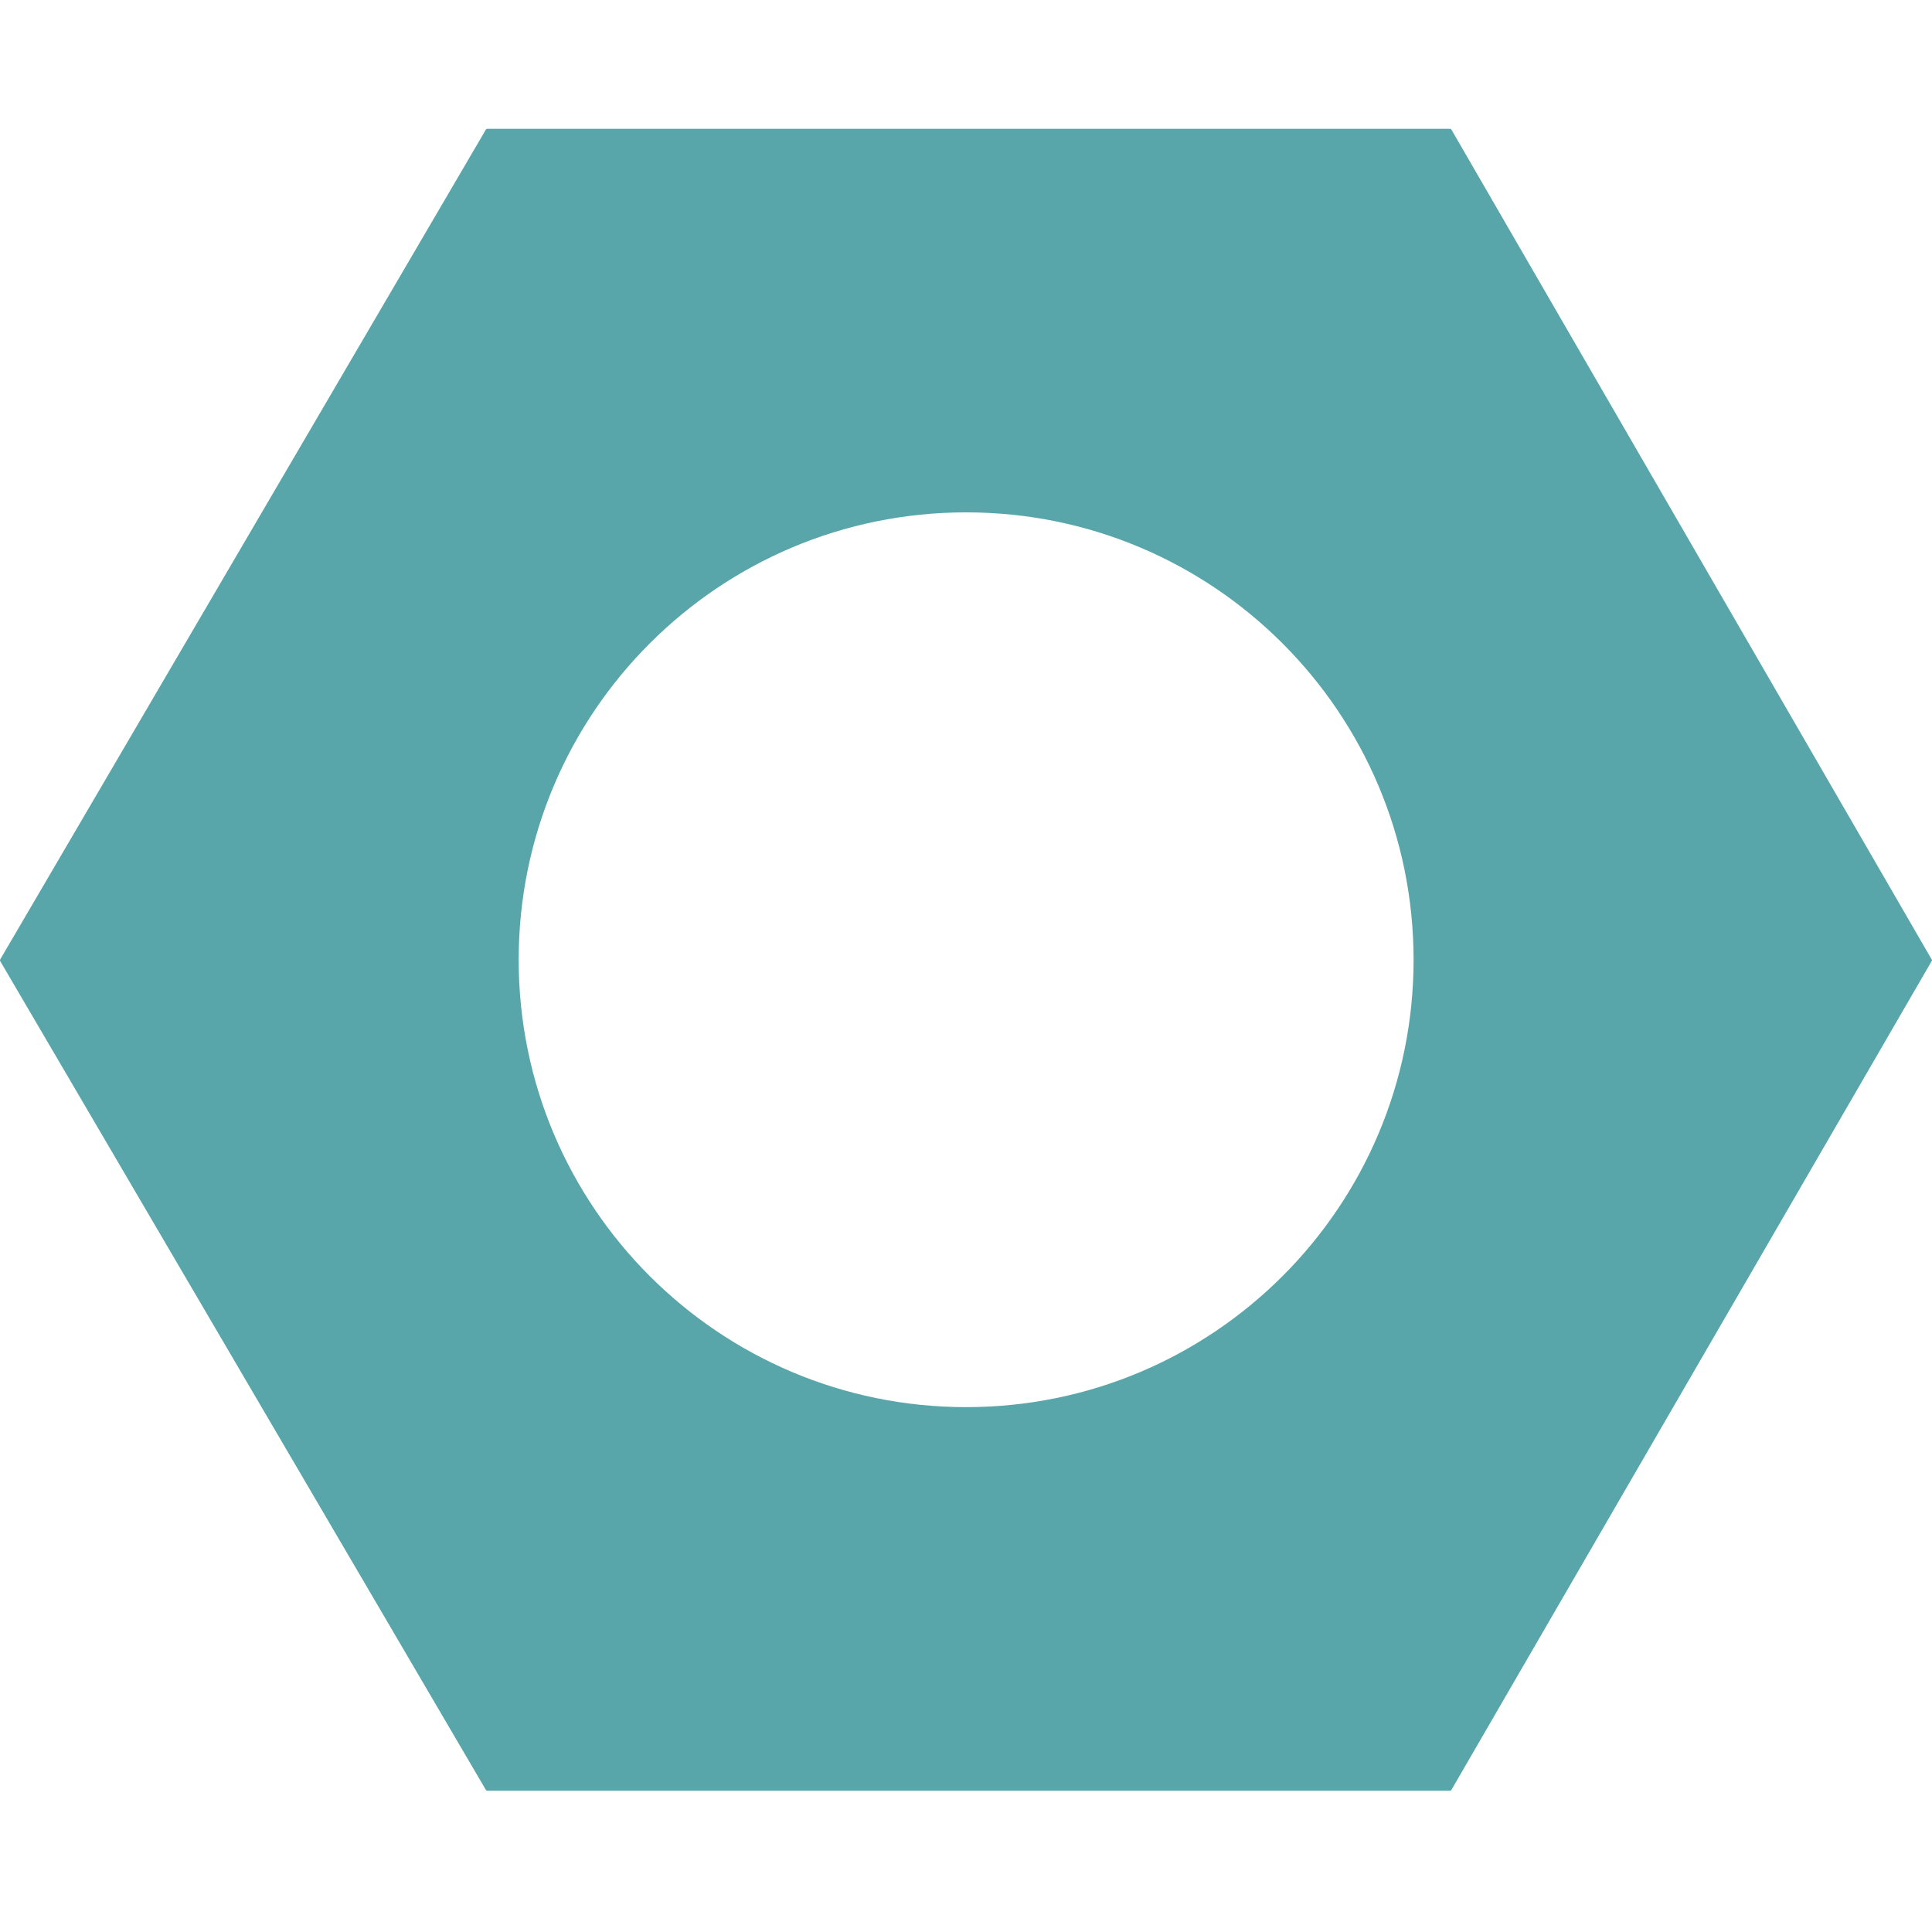 <svg width="15" height="15" viewBox="0 0 15 15" fill="none" xmlns="http://www.w3.org/2000/svg">
<path fill-rule="evenodd" clip-rule="evenodd" d="M0.001 7.461C-0 7.457 -0 7.453 0.001 7.45L3.773 1.005C3.775 1.002 3.779 1 3.783 1H11.259C11.262 1 11.266 1.002 11.268 1.005L14.998 7.45C15.001 7.453 15.001 7.457 14.998 7.461L11.268 13.898C11.266 13.901 11.262 13.903 11.259 13.903H3.783C3.779 13.903 3.775 13.901 3.773 13.898L0.001 7.461ZM10.975 7.452C10.975 9.37 9.42 10.925 7.501 10.925C5.583 10.925 4.027 9.37 4.027 7.452C4.027 5.533 5.583 3.978 7.501 3.978C9.42 3.978 10.975 5.533 10.975 7.452Z" fill="#58A6AA"/>
</svg>
